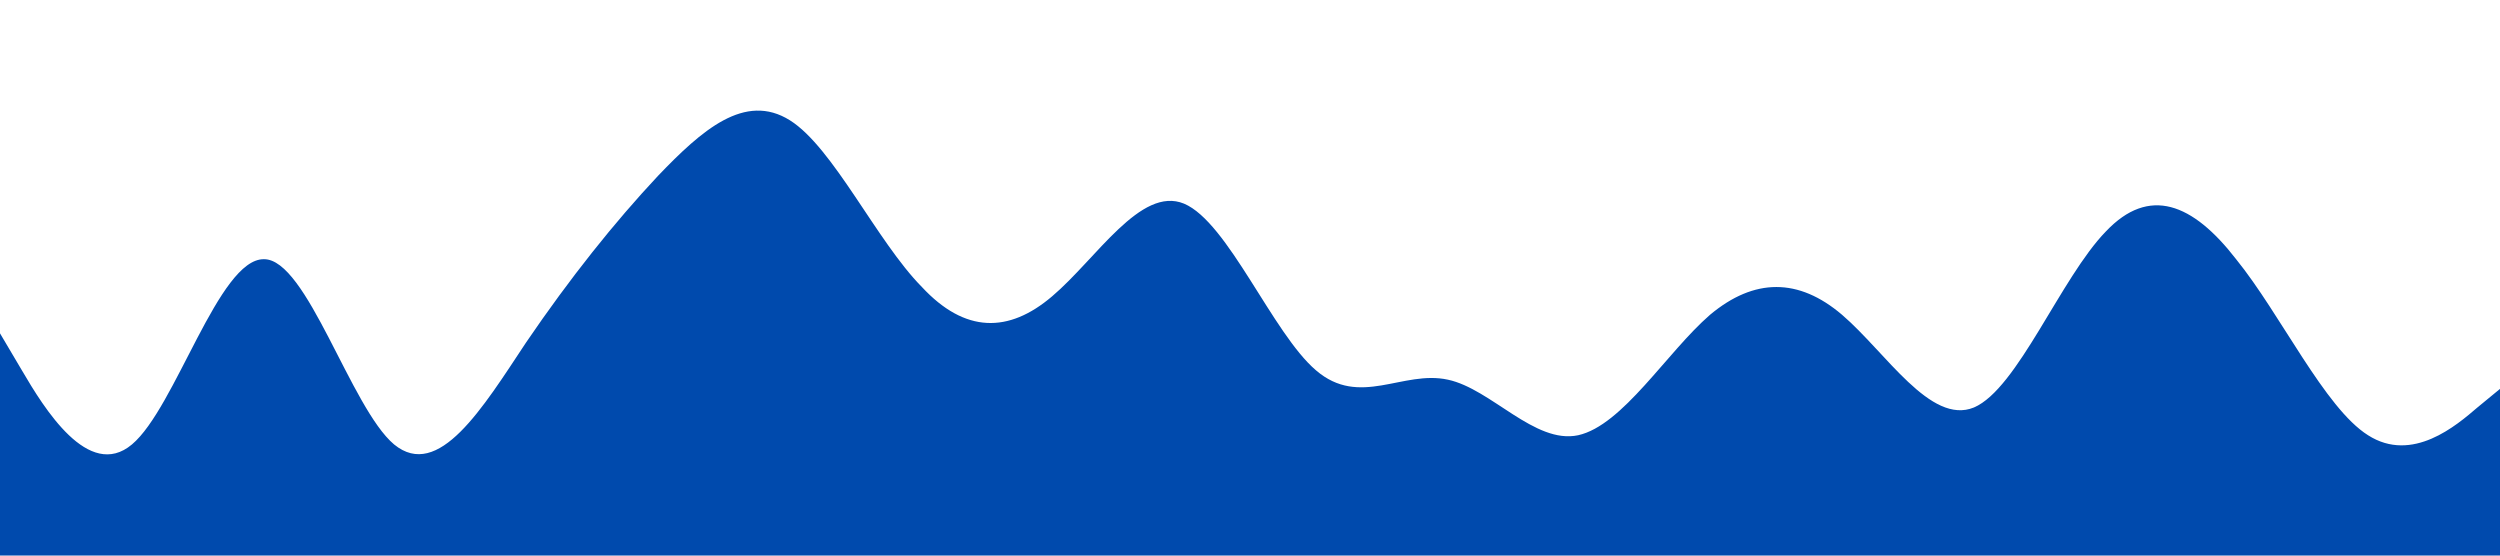 <?xml version="1.0" standalone="no"?><svg xmlns="http://www.w3.org/2000/svg" viewBox="0 0 1440 320"><path fill="#004aad" fill-opacity="1" d="M0,192L12.6,213.3C25.3,235,51,277,76,256C101.1,235,126,149,152,149.3C176.8,149,202,235,227,256C252.6,277,278,235,303,197.3C328.4,160,354,128,379,101.3C404.2,75,429,53,455,69.3C480,85,505,139,531,165.3C555.8,192,581,192,606,170.7C631.6,149,657,107,682,117.3C707.4,128,733,192,758,213.3C783.2,235,808,213,834,218.7C858.9,224,884,256,909,250.7C934.7,245,960,203,985,181.3C1010.5,160,1036,160,1061,181.3C1086.3,203,1112,245,1137,234.7C1162.1,224,1187,160,1213,133.3C1237.9,107,1263,117,1288,149.3C1313.7,181,1339,235,1364,250.7C1389.5,267,1415,245,1427,234.7L1440,224L1440,320L1427.4,320C1414.7,320,1389,320,1364,320C1338.9,320,1314,320,1288,320C1263.2,320,1238,320,1213,320C1187.4,320,1162,320,1137,320C1111.6,320,1086,320,1061,320C1035.8,320,1011,320,985,320C960,320,935,320,909,320C884.2,320,859,320,834,320C808.4,320,783,320,758,320C732.6,320,707,320,682,320C656.8,320,632,320,606,320C581.1,320,556,320,531,320C505.3,320,480,320,455,320C429.5,320,404,320,379,320C353.7,320,328,320,303,320C277.9,320,253,320,227,320C202.1,320,177,320,152,320C126.3,320,101,320,76,320C50.5,320,25,320,13,320L0,320Z"></path></svg>